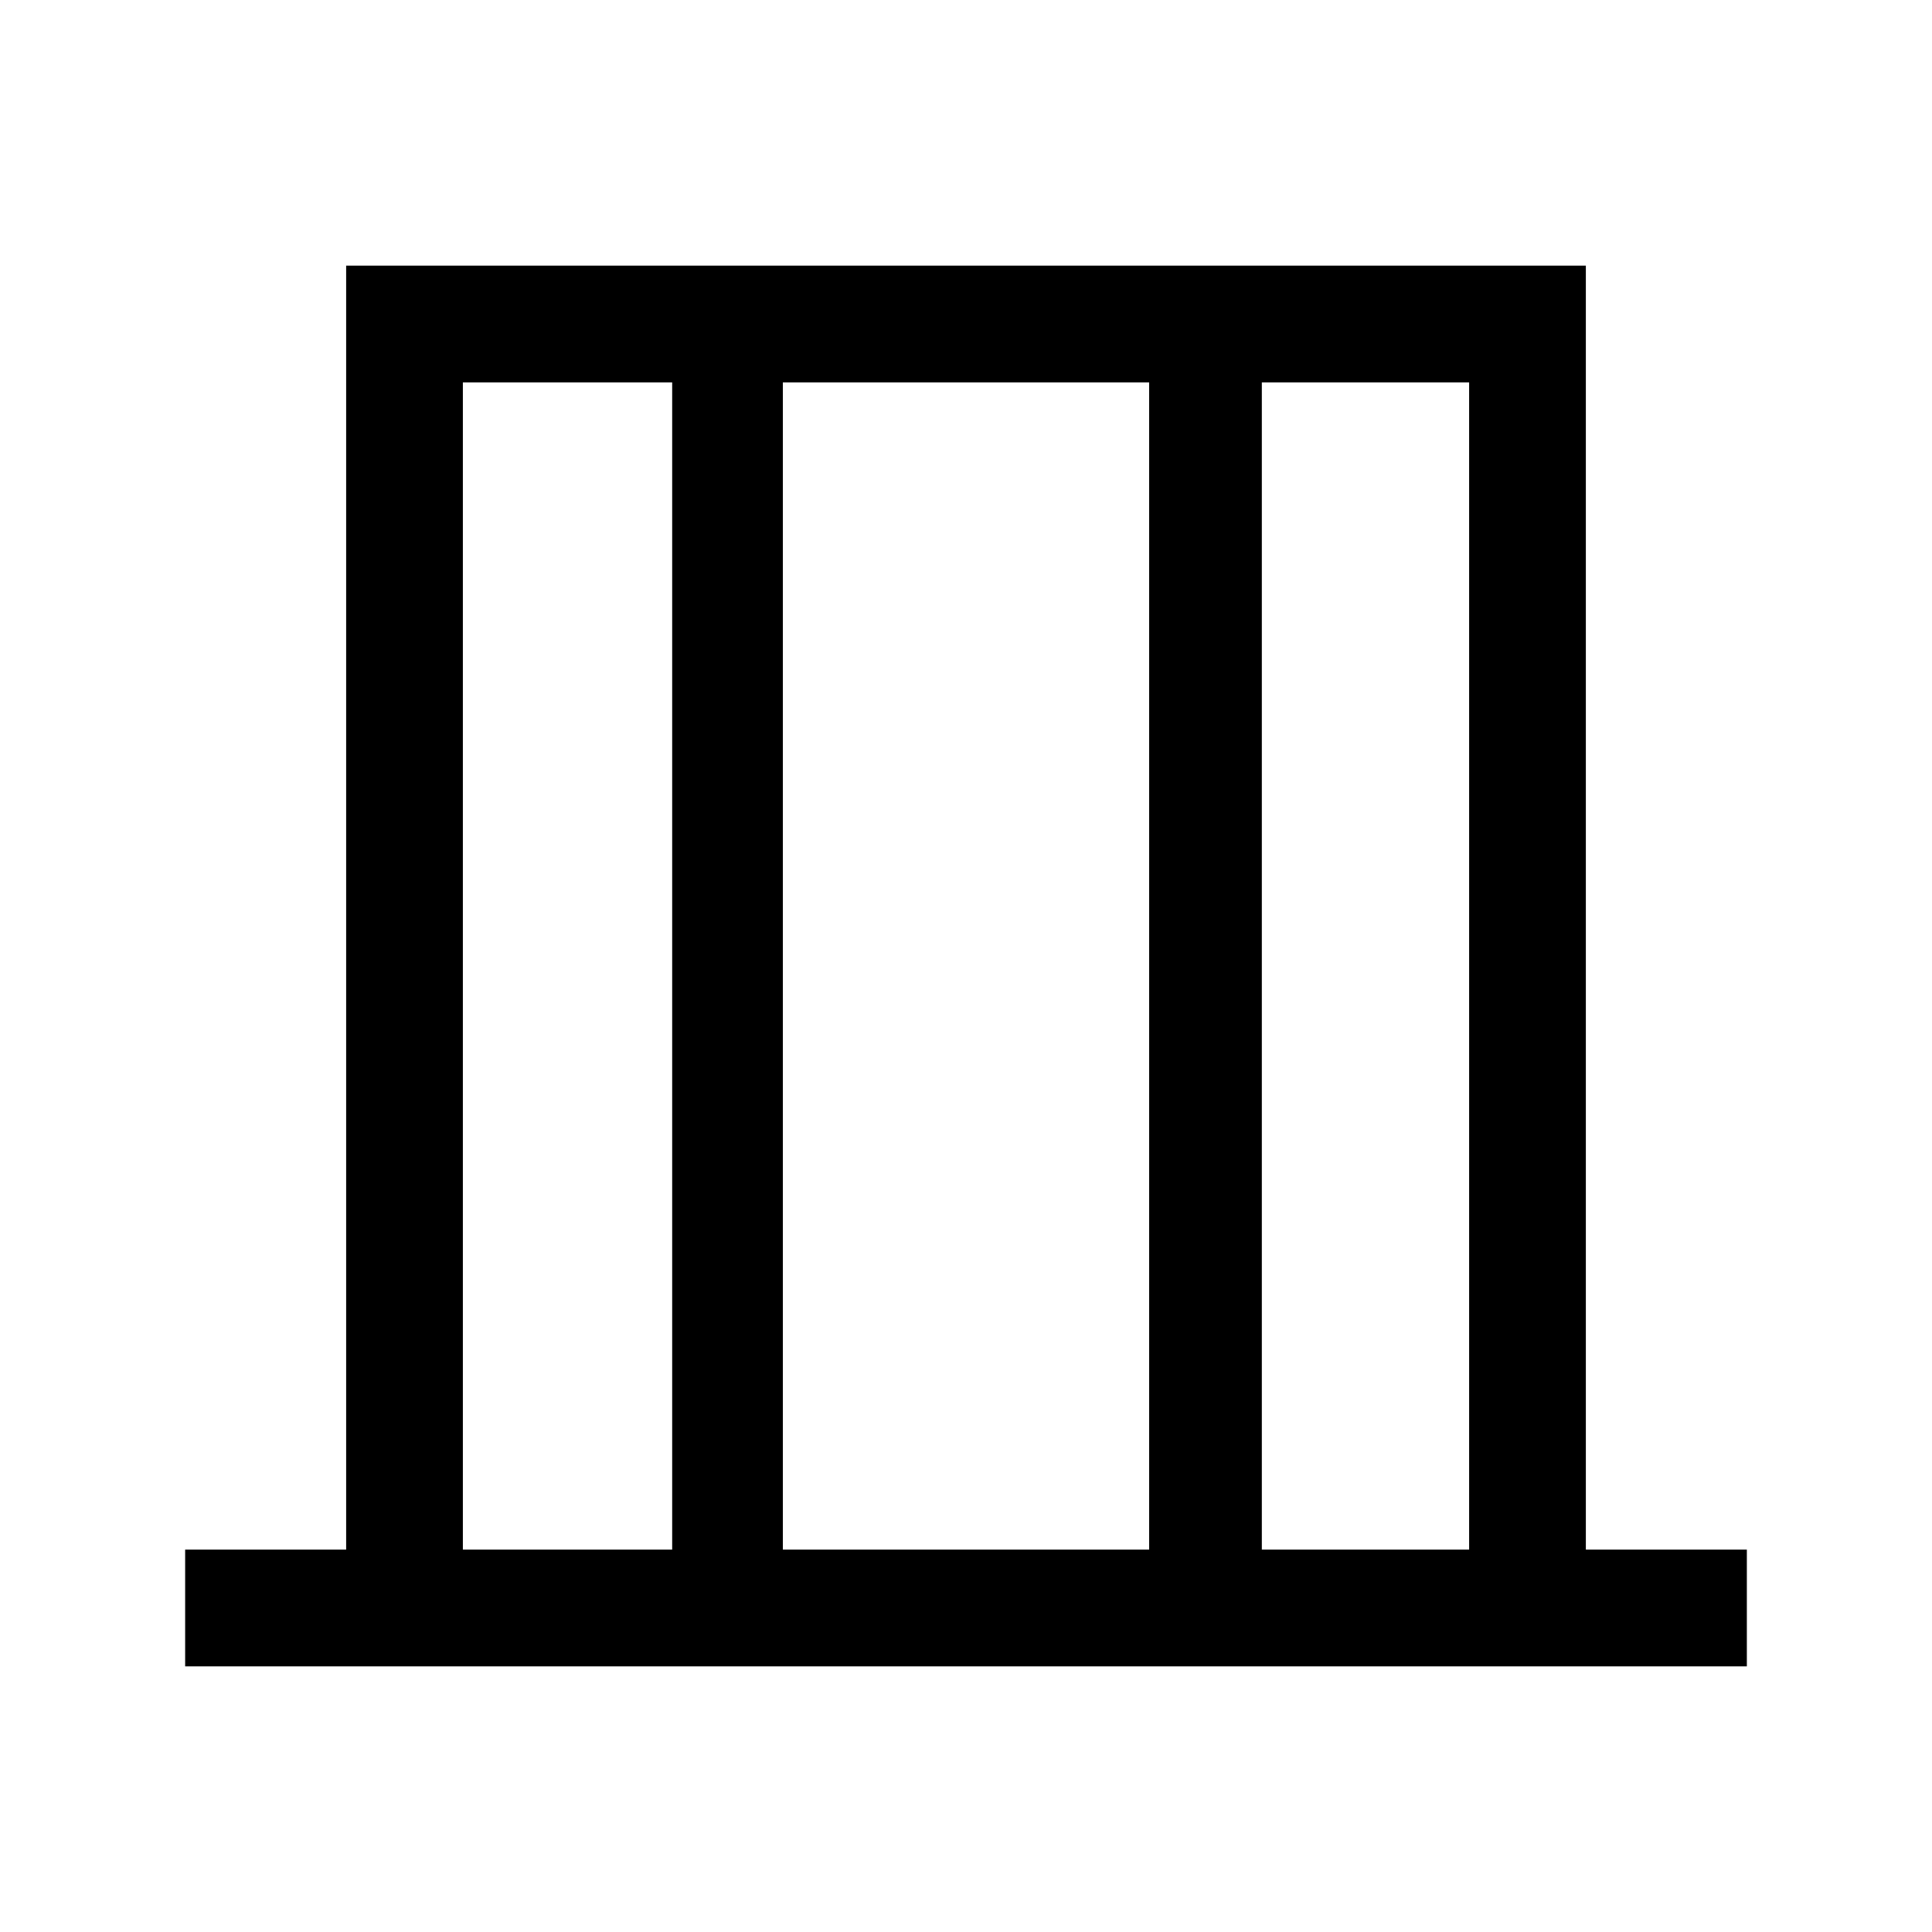 <svg xmlns="http://www.w3.org/2000/svg" height="48" width="48"><path d="M4.6 41.4v-2.9h4V6.6h30.8v31.9h4v2.9Zm6.9-2.9h5.2v-29h-5.2Zm7.95 0h9.1v-29h-9.1Zm11.9 0h5.15v-29h-5.15Zm-19.85 0v-29 29Zm25 0v-29 29Z"/></svg>